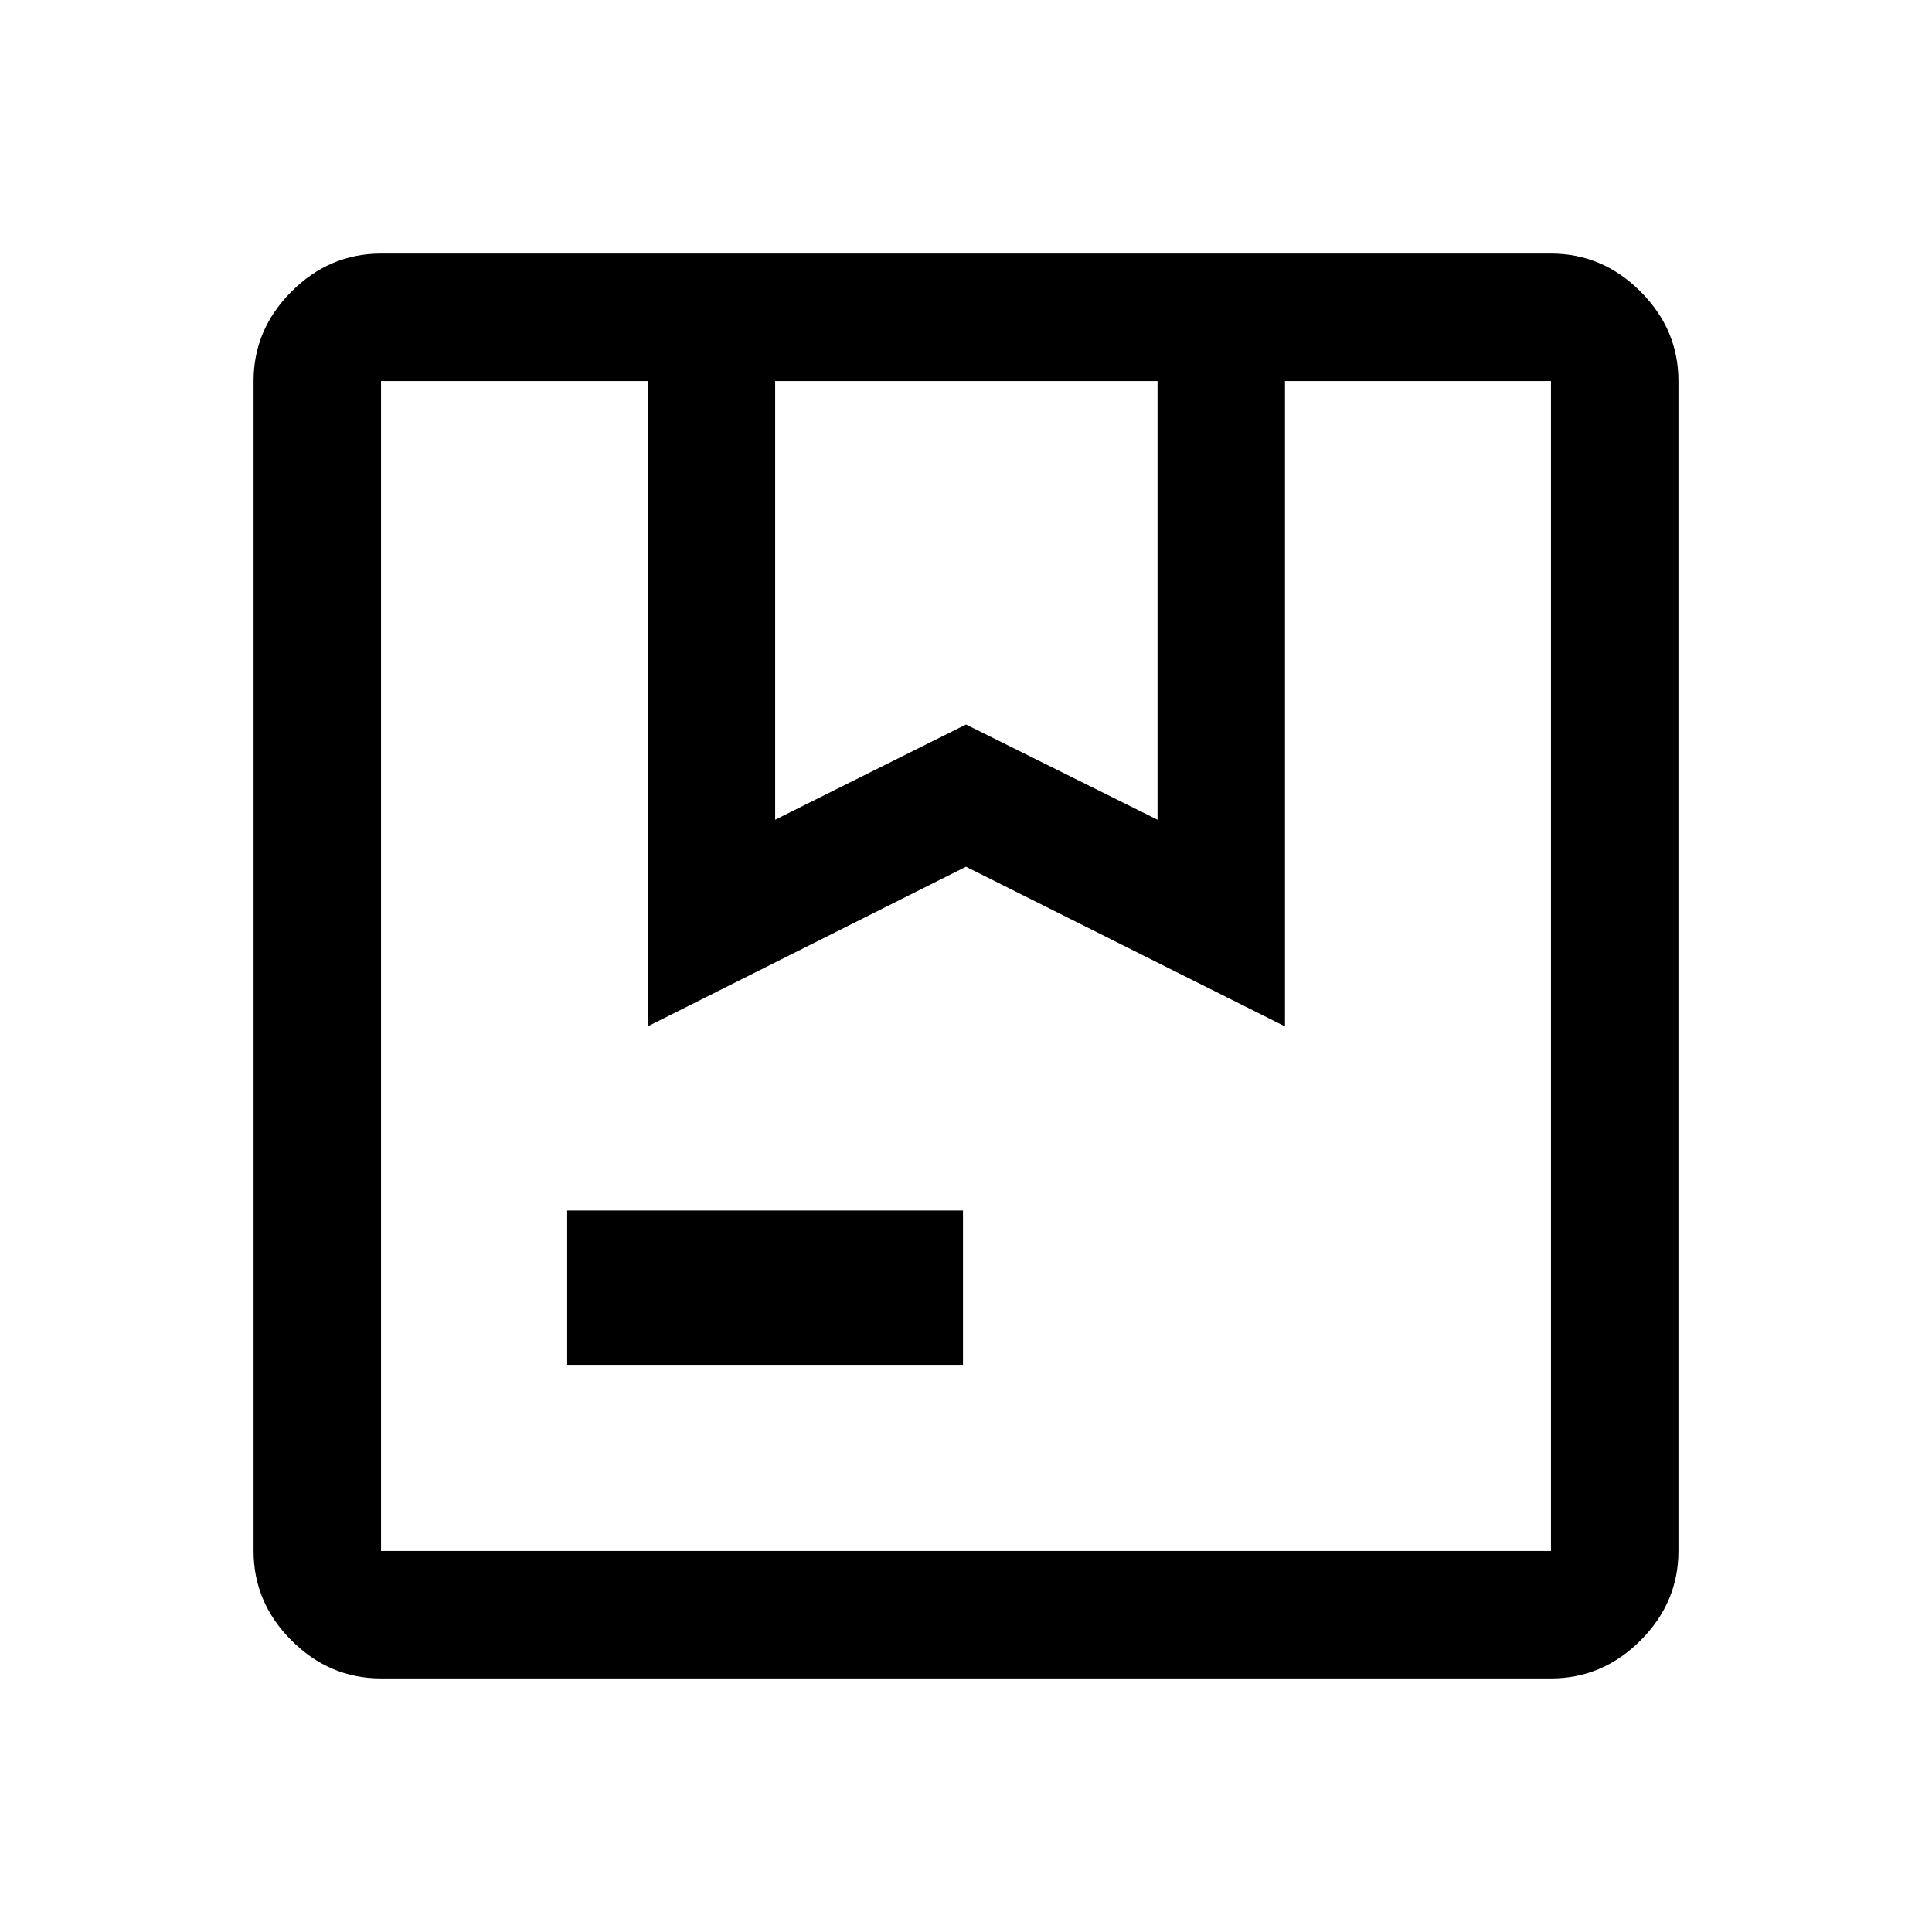 <svg xmlns="http://www.w3.org/2000/svg" height="40" viewBox="0 -960 960 960" width="40"><path d="M385.17-552.67 480-600l95.17 47.33v-218h-190v218ZM281.83-281.83v-76.67H478.5v76.67H281.83ZM189.33-126q-25.62 0-44.48-18.85Q126-163.71 126-189.33v-581.34q0-25.62 18.85-44.48Q163.71-834 189.33-834h581.34q25.62 0 44.48 18.85Q834-796.29 834-770.67v581.34q0 25.62-18.85 44.48Q796.29-126 770.67-126H189.33Zm0-644.67v581.34-581.34Zm0 581.34h581.34v-581.34H638.5V-450L480-529.33 321.83-450v-320.67h-132.5v581.34Z"/></svg>